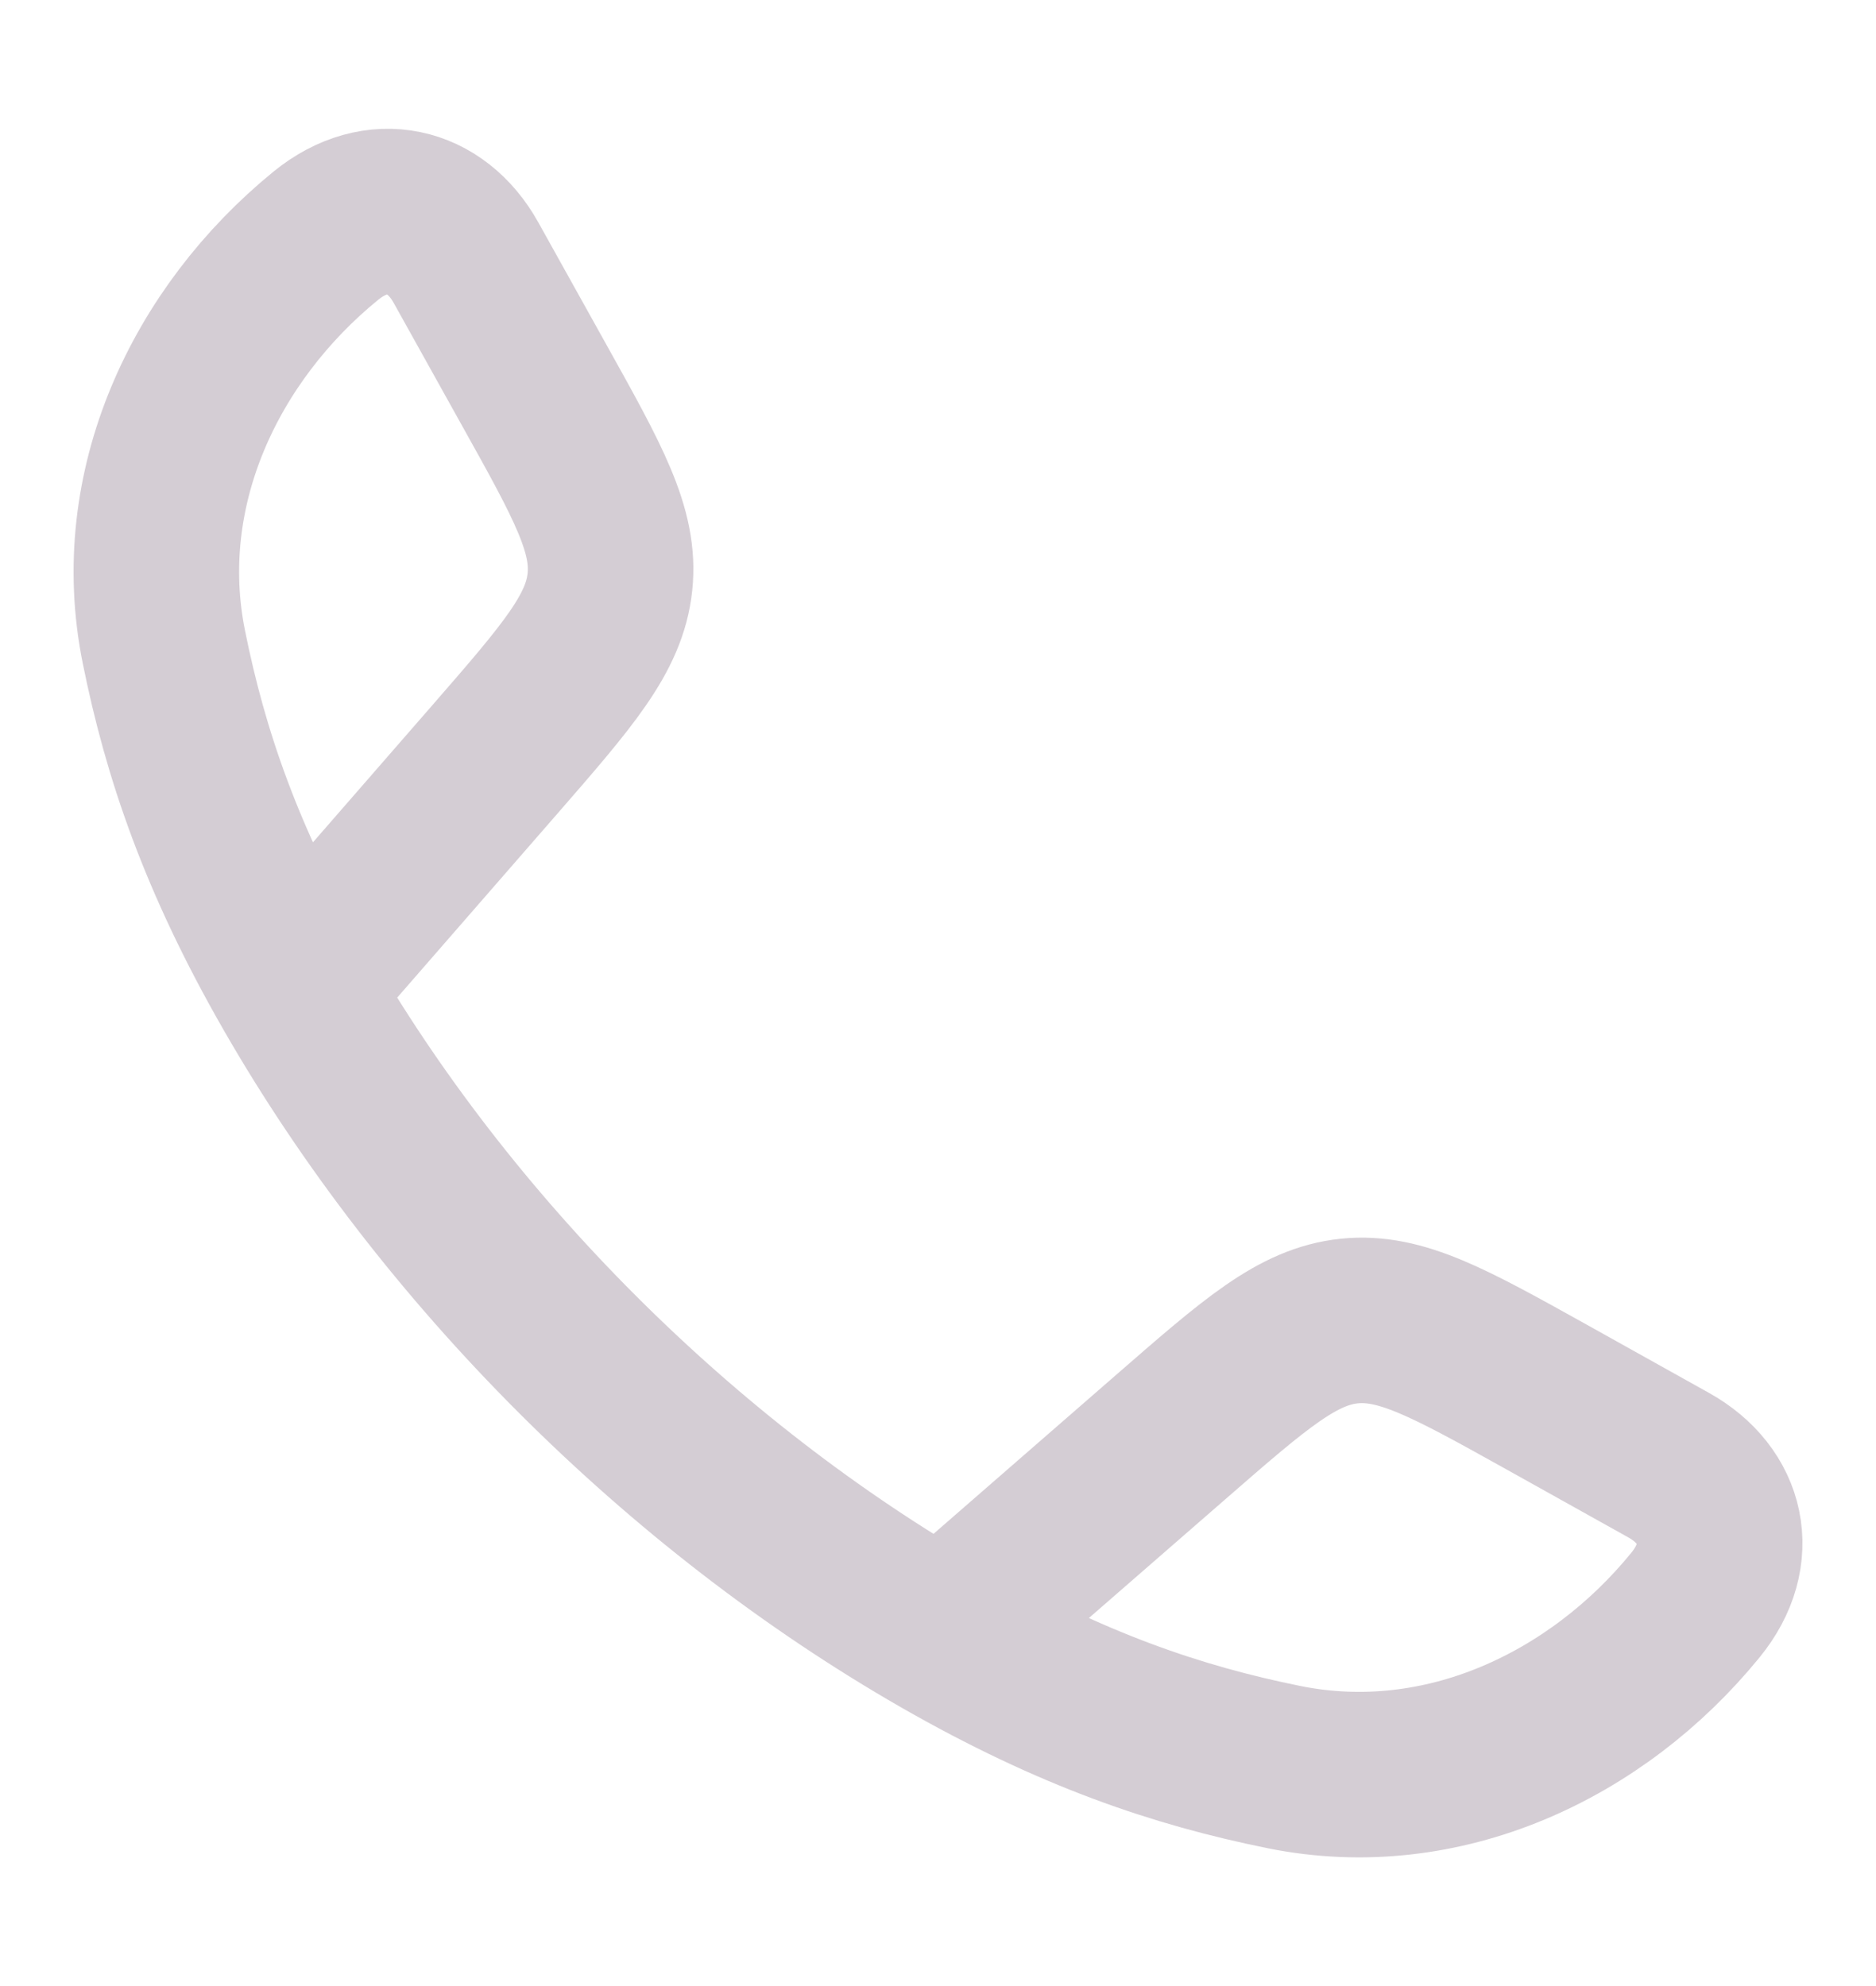 <svg width="17" height="18" viewBox="0 0 17 18" fill="none" xmlns="http://www.w3.org/2000/svg">
<path d="M2.676 8.96C2.004 7.789 1.68 6.832 1.485 5.863C1.195 4.43 1.857 3.03 2.953 2.136C3.417 1.759 3.948 1.888 4.222 2.379L4.84 3.489C5.33 4.368 5.576 4.808 5.527 5.274C5.478 5.74 5.148 6.12 4.487 6.88L2.676 8.96ZM2.676 8.96C4.035 11.329 6.168 13.464 8.541 14.825M8.541 14.825C9.712 15.496 10.668 15.82 11.637 16.016C13.07 16.305 14.471 15.643 15.364 14.547C15.742 14.084 15.613 13.553 15.121 13.279L14.012 12.66C13.132 12.17 12.692 11.925 12.226 11.973C11.76 12.022 11.38 12.353 10.621 13.014L8.541 14.825Z" stroke="#D4CDD4" stroke-width="1.5" stroke-linejoin="round"/>
</svg>
